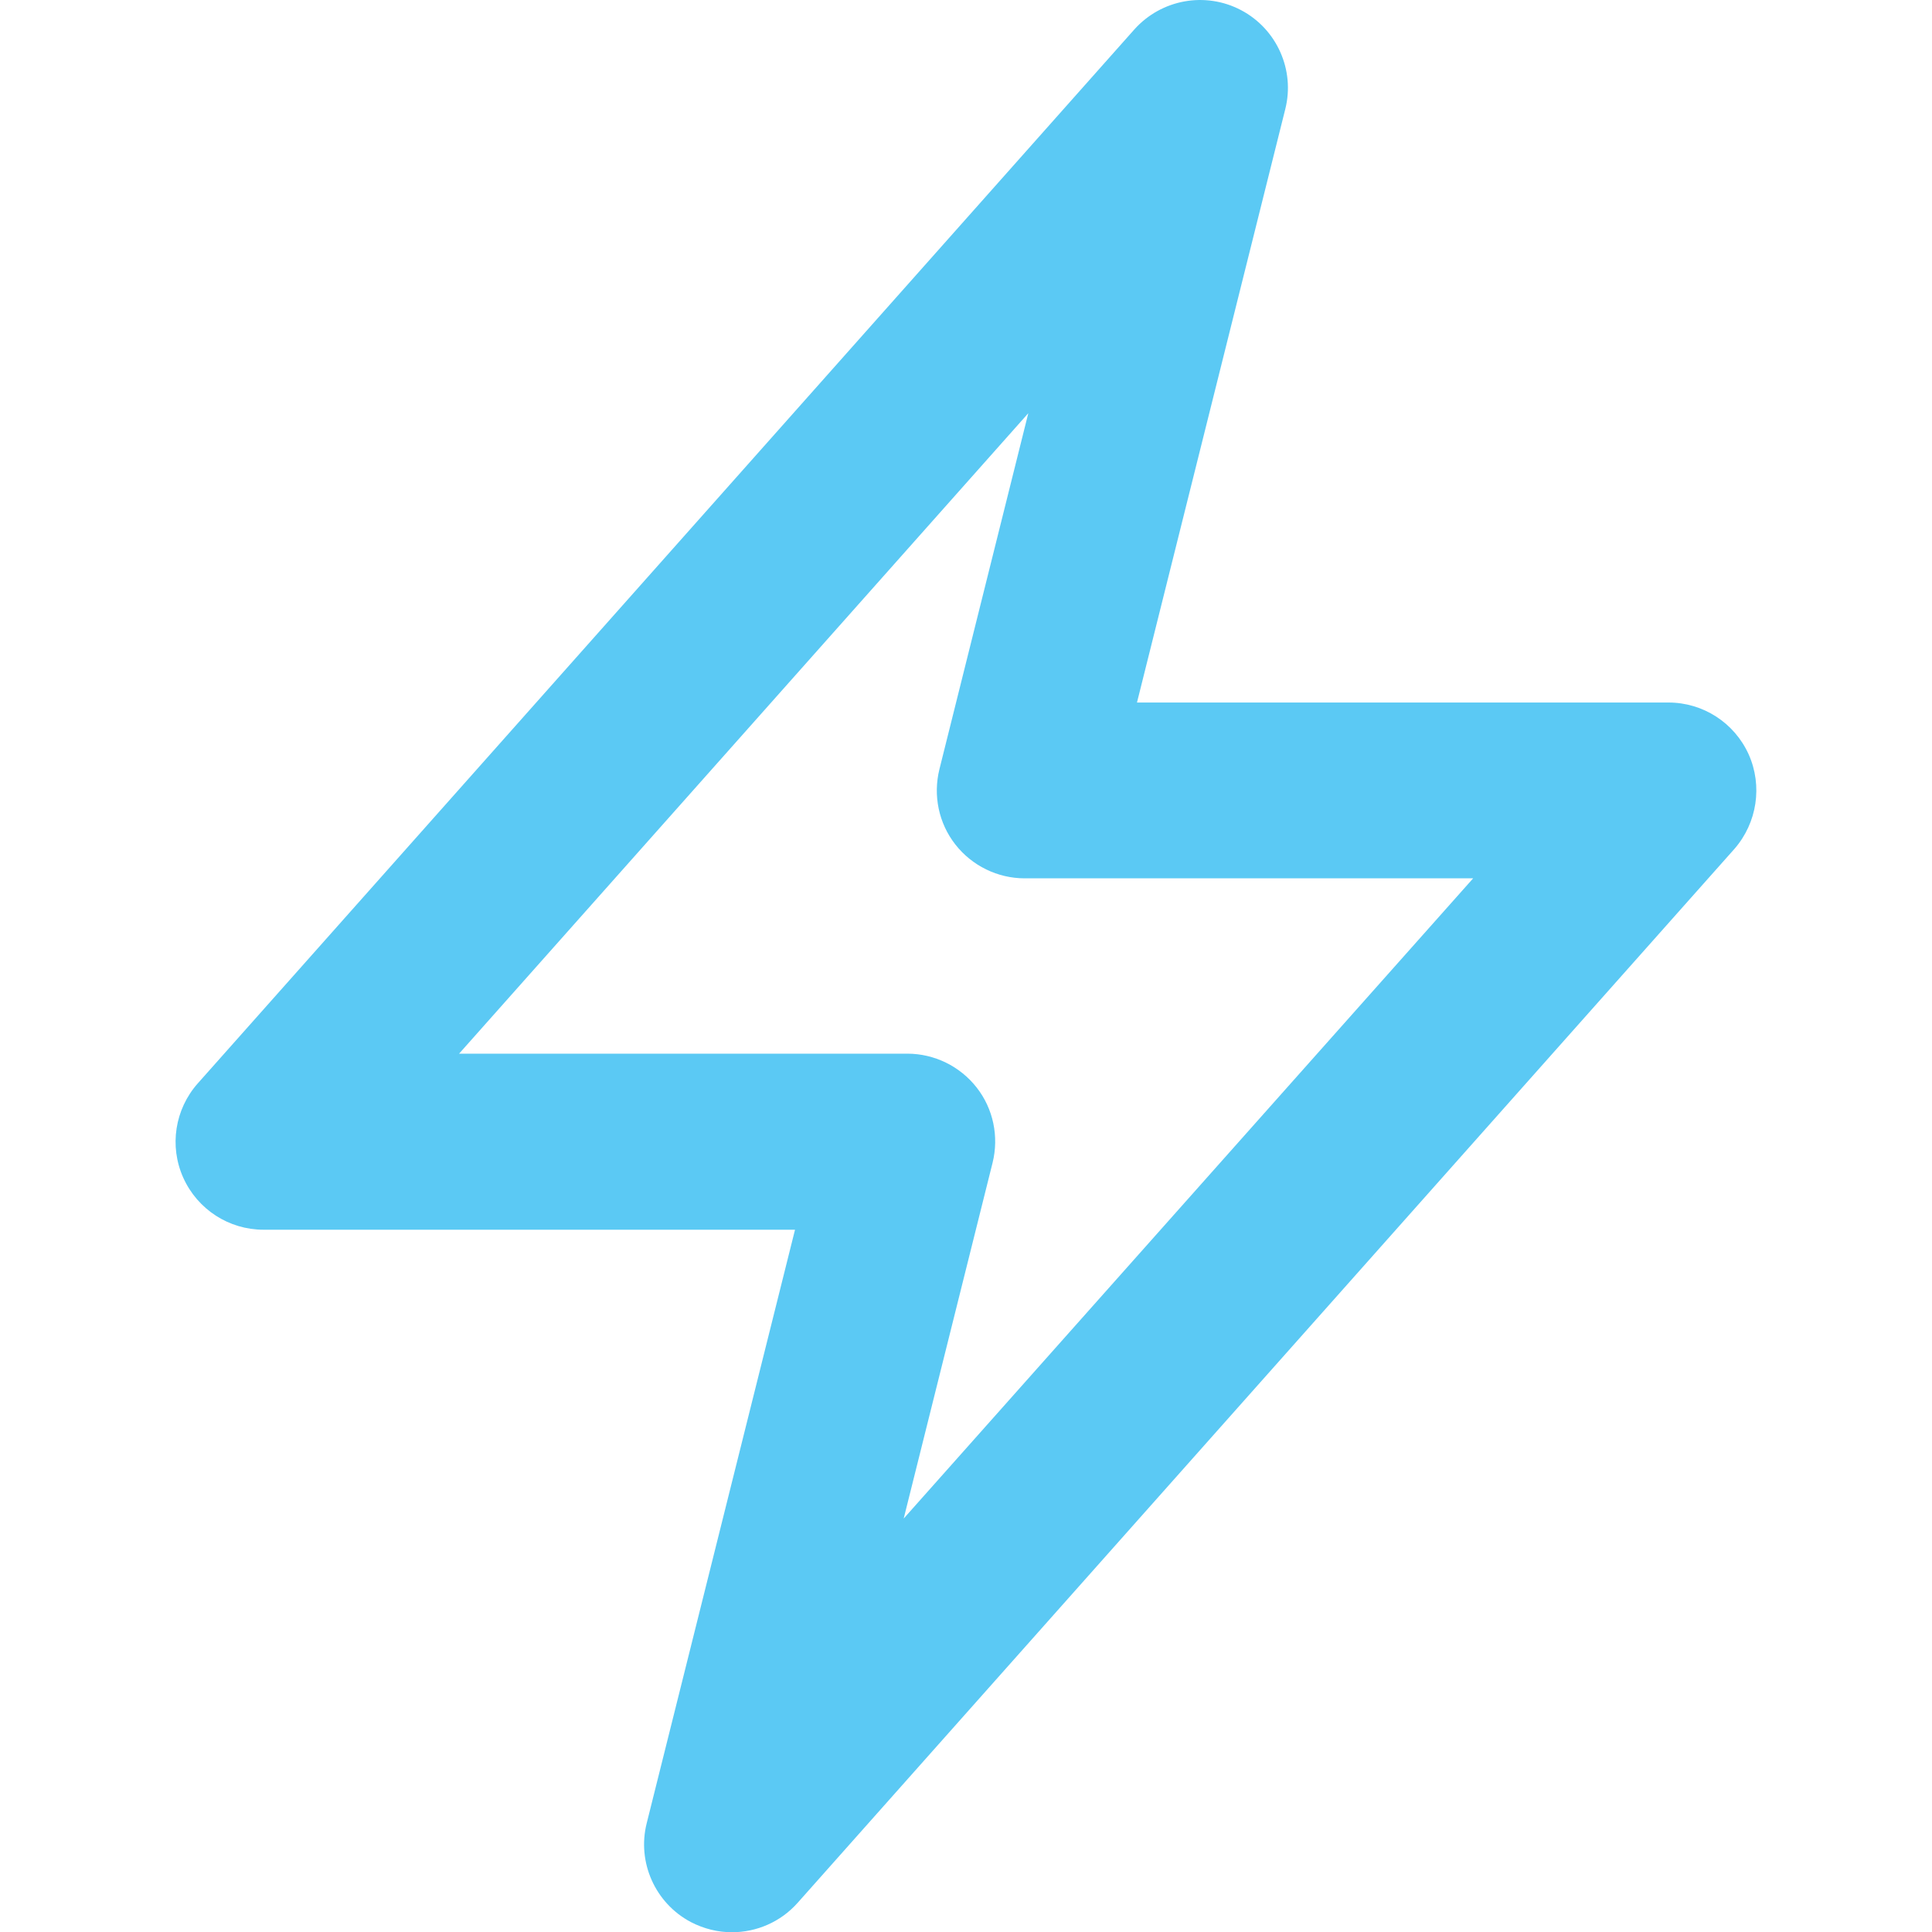 <?xml version="1.0" encoding="utf-8"?>
<!-- Generator: Adobe Illustrator 28.0.0, SVG Export Plug-In . SVG Version: 6.00 Build 0)  -->
<svg version="1.1" id="Layer_1" xmlns="http://www.w3.org/2000/svg" xmlns:xlink="http://www.w3.org/1999/xlink" x="0px" y="0px"
	 viewBox="0 0 800 800" style="enable-background:new 0 0 800 800;" xml:space="preserve">
<style type="text/css">
	.st0{fill:#5BC9F4;}
</style>
<path id="XMLID_517_" class="st0" d="M724.1,312.4c-5.9-13.1-18.9-21.5-33.2-21.5H470.8l61.4-245.7c4.1-16.2-3.5-33.2-18.3-41
	c-14.8-7.8-33-4.5-44.2,8L81.9,448.6c-9.5,10.7-11.9,26-6,39.1c5.9,13.1,18.9,21.5,33.2,21.5h220.1l-61.4,245.7
	c-4.1,16.2,3.5,33.2,18.3,41c5.4,2.8,11.2,4.2,17,4.2c10.1,0,20.1-4.2,27.2-12.2l387.9-436.4C727.6,340.7,729.9,325.4,724.1,312.4z
	 M374.2,628.8L411,481.5c2.7-10.9,0.3-22.4-6.6-31.2c-6.9-8.8-17.5-14-28.7-14H190.1l235.7-265.2L389,318.5
	c-2.7,10.9-0.3,22.4,6.6,31.2c6.9,8.8,17.5,14,28.7,14h185.7L374.2,628.8z"/>
</svg>
